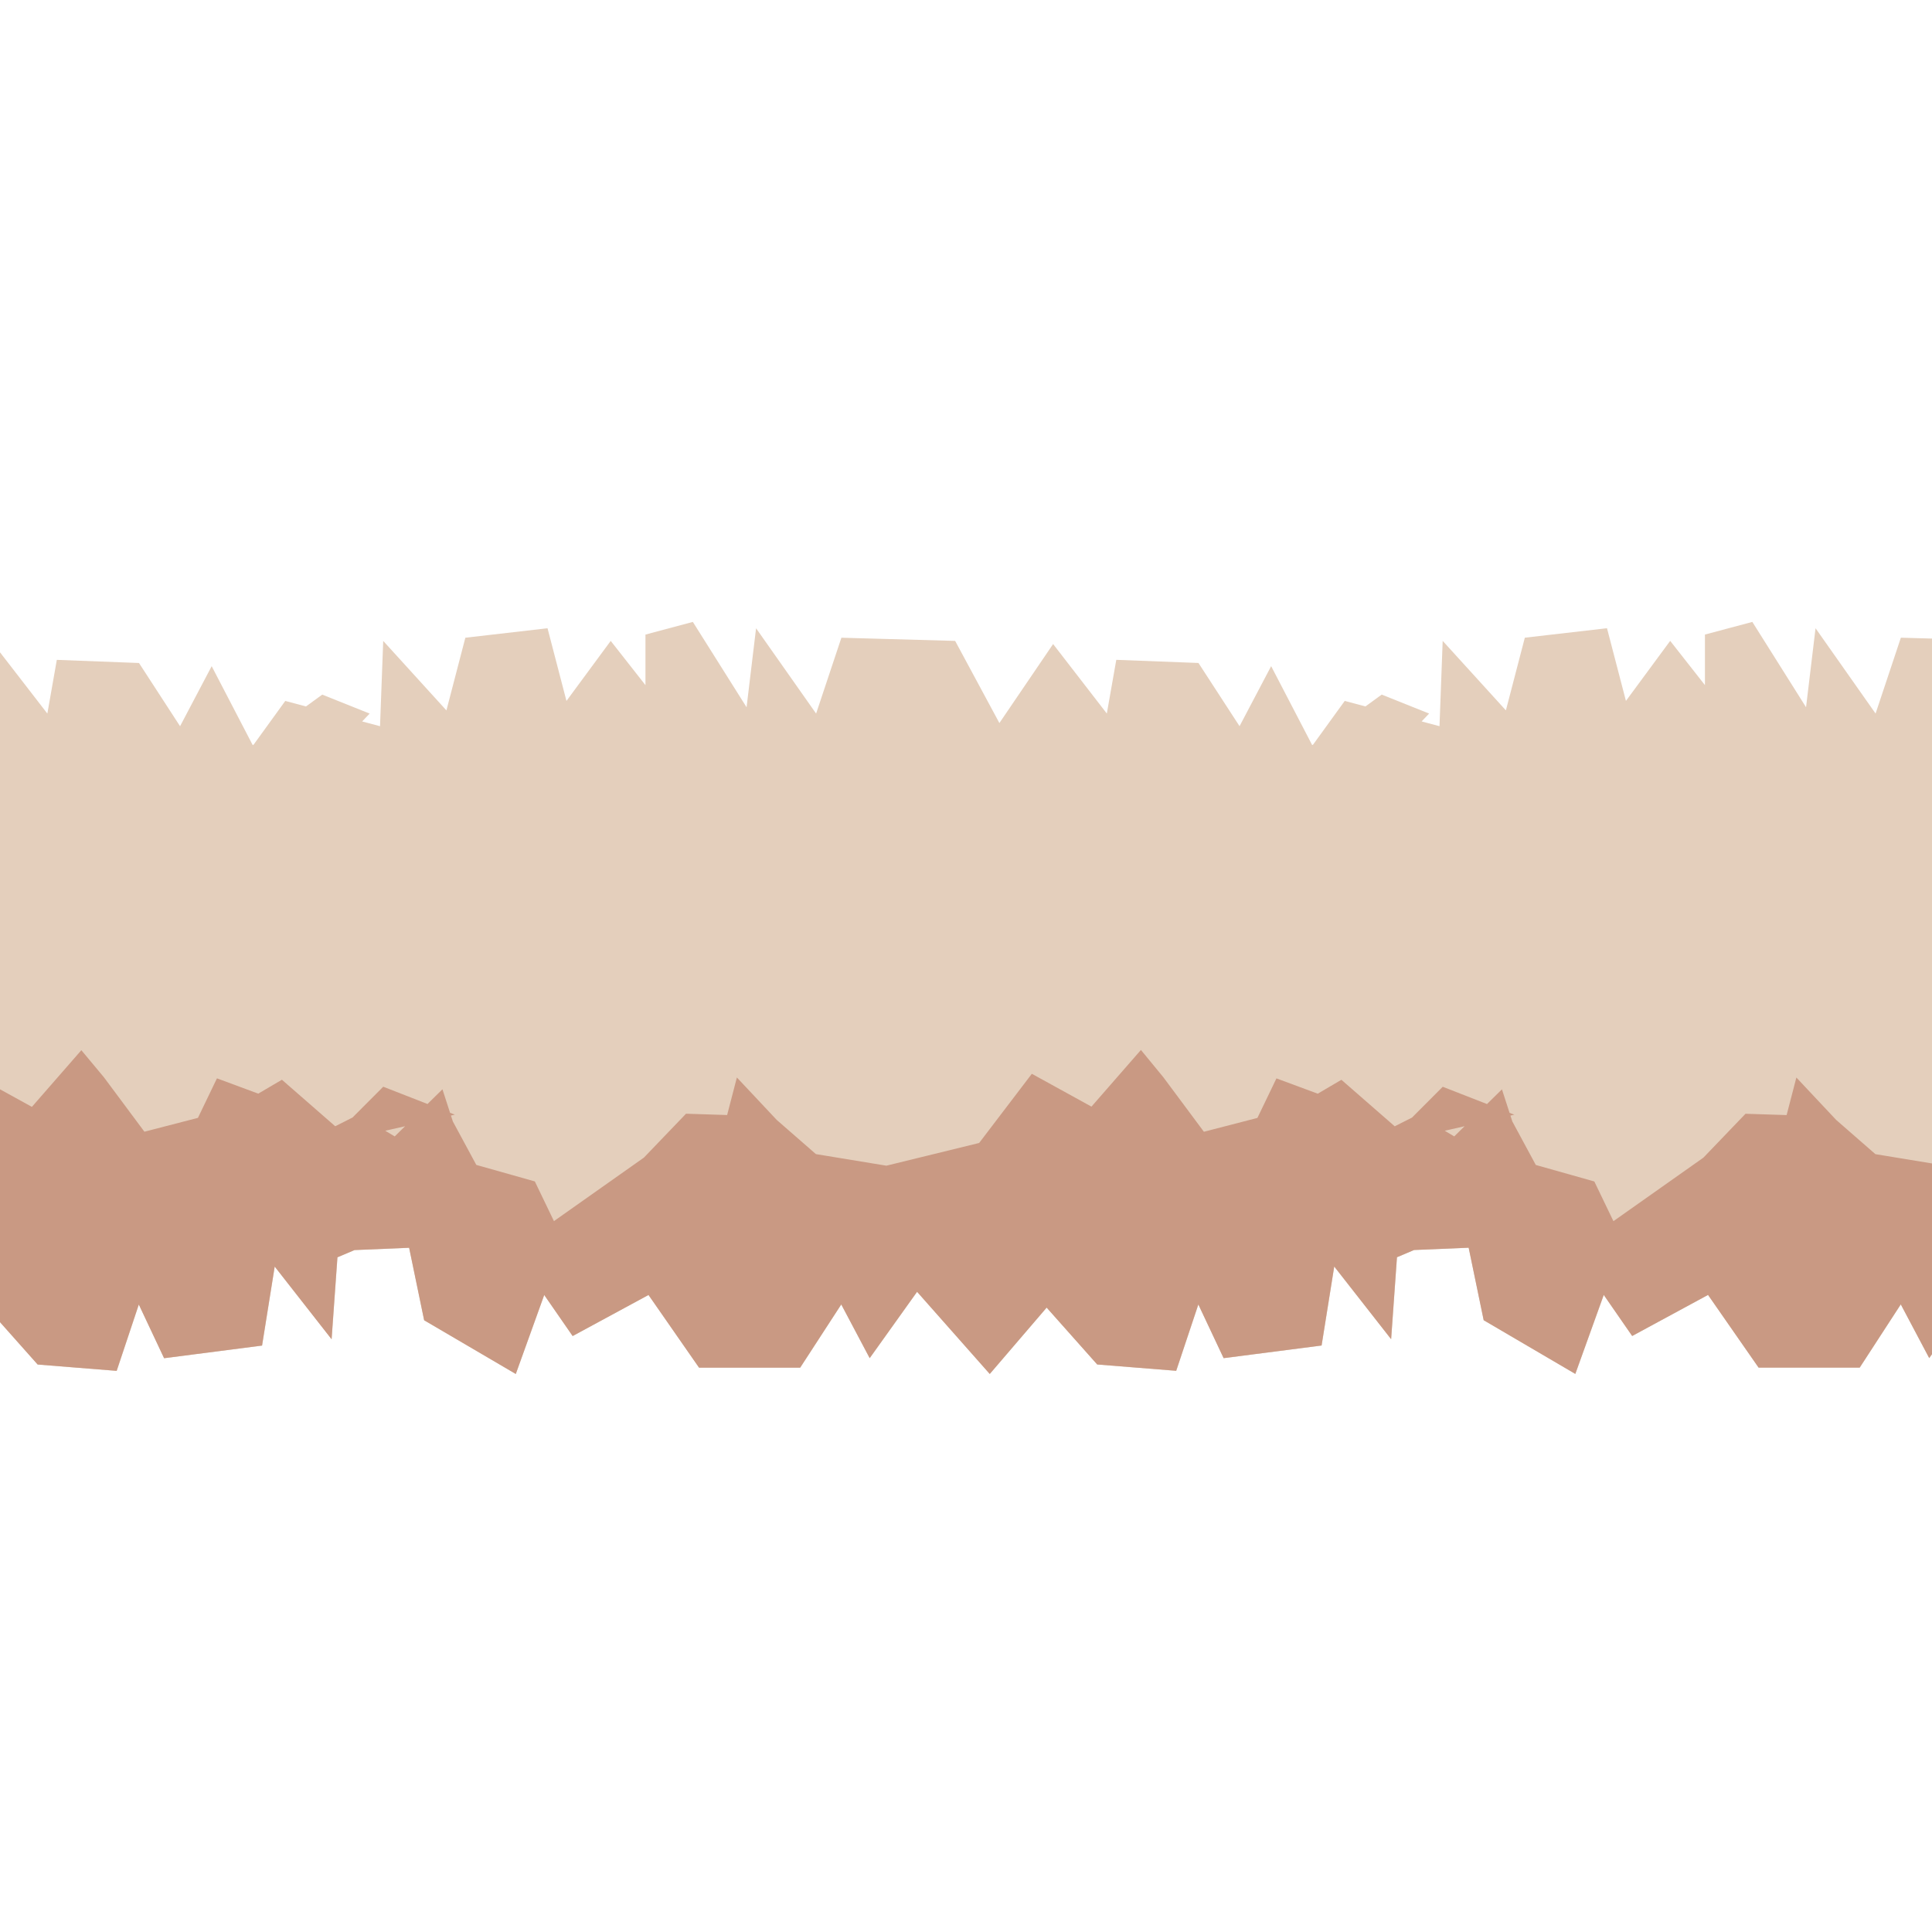 <?xml version="1.0" encoding="UTF-8" standalone="no"?>
<svg
   xmlns:dc="http://purl.org/dc/elements/1.1/"
   xmlns:cc="http://creativecommons.org/ns#"
   xmlns:rdf="http://www.w3.org/1999/02/22-rdf-syntax-ns#"
   xmlns:svg="http://www.w3.org/2000/svg"
   xmlns="http://www.w3.org/2000/svg"
   version="1.1"
   id="svg4260"
   viewBox="0 0 128 128"
   height="128"
   width="128">
  <defs
     id="defs4262" />
  <g
     transform="translate(0,-924.362)"
     id="layer1">
    <g
       id="layer1-4"
       transform="matrix(1.895,0,0,1.895,-60.617,606.019)">
      <path
         style="fill:#e4cfbc;fill-opacity:1;stroke:none;stroke-width:0.289px;stroke-linecap:butt;stroke-linejoin:miter;stroke-opacity:1"
         d="m 19.164,189.737 -1.657,0.442 0,1.768 -1.215,-1.547 -1.547,2.099 -0.662,-2.541 -2.873,0.331 -0.662,2.541 -2.21,-2.43 -0.111,2.983 -3.314,-0.884 -2.32,3.204 1.878,1.547 -3.977,0.331 -0.994,3.314 3.315,0.552 -2.431,3.315 2.652,-0.111 -1.436,2.983 1.657,2.762 2.983,-0.884 0,2.652 2.872,-1.215 0.663,3.204 3.204,1.878 0.994,-2.762 0.994,1.436 2.652,-1.436 1.767,2.541 3.536,0 1.436,-2.21 0.994,1.878 1.657,-2.32 2.541,2.872 1.989,-2.32 1.768,1.989 2.762,0.221 0.774,-2.32 0.884,1.878 3.425,-0.442 0.442,-2.762 1.989,2.541 0.204,-2.865 0.597,-0.253 1.909,-0.08 0.525,2.534 3.204,1.878 0.994,-2.762 0.994,1.436 2.652,-1.436 1.767,2.541 3.536,0 1.436,-2.21 0.994,1.878 1.657,-2.32 2.541,2.872 1.989,-2.32 1.768,1.989 2.762,0.221 0.774,-2.32 0.884,1.878 3.425,-0.442 0.442,-2.762 1.989,2.541 0.204,-2.865 0.597,-0.253 1.909,-0.08 0.525,2.534 3.204,1.878 0.994,-2.762 0.994,1.436 2.652,-1.436 1.768,2.541 3.535,0 1.436,-2.21 0.994,1.878 1.657,-2.32 2.541,2.872 1.989,-2.32 1.768,1.989 2.762,0.221 0.774,-2.32 0.884,1.878 3.425,-0.442 0.442,-2.762 1.988,2.541 0.221,-3.093 2.652,-0.111 1.215,-2.762 -2.21,-1.325 2.43,-0.552 -1.767,-1.215 2.652,-1.105 -2.431,-0.884 2.541,-1.436 -0.442,-2.983 -2.099,0.663 1.878,-1.989 -1.989,-2.762 -3.536,0 2.21,-2.32 -1.657,-0.663 -2.43,1.768 -1.436,-2.762 -1.105,2.099 -1.436,-2.21 -2.873,-0.11 -0.331,1.878 -1.878,-2.43 -1.878,2.762 -1.547,-2.872 -3.977,-0.111 -0.884,2.652 -2.099,-2.983 -0.332,2.762 -1.878,-2.983 -1.657,0.442 0,1.768 -1.215,-1.547 -1.547,2.099 -0.662,-2.541 -2.873,0.331 -0.662,2.541 -2.21,-2.43 -0.111,2.983 -0.625,-0.167 0.262,-0.275 -1.657,-0.663 -0.569,0.414 -0.724,-0.193 -1.101,1.521 -0.036,0.026 -1.436,-2.762 -1.105,2.099 -1.436,-2.21 -2.873,-0.11 -0.331,1.878 -1.878,-2.43 -1.878,2.762 -1.547,-2.872 -3.977,-0.111 -0.884,2.652 -2.099,-2.983 -0.332,2.762 -1.878,-2.983 -1.657,0.442 0,1.768 -1.215,-1.547 -1.547,2.099 -0.662,-2.541 -2.873,0.331 -0.662,2.541 -2.21,-2.43 -0.111,2.983 -0.625,-0.167 0.262,-0.275 -1.657,-0.663 -0.569,0.414 -0.724,-0.193 -1.101,1.521 -0.036,0.026 -1.436,-2.762 -1.105,2.099 -1.436,-2.21 -2.873,-0.11 -0.331,1.878 -1.878,-2.43 -1.878,2.762 -1.547,-2.872 -3.977,-0.111 -0.884,2.652 -2.099,-2.983 -0.332,2.762 z"
         id="path5376" />
      <path
         style="fill:#c99983;fill-opacity:1;stroke:none;stroke-width:0.265px;stroke-linecap:butt;stroke-linejoin:miter;stroke-opacity:1"
         d="m 34.832,204.708 -1.729,1.981 -2.085,-1.148 -1.842,2.419 -3.243,0.794 -2.464,-0.405 -1.372,-1.197 -1.391,-1.482 -0.341,1.313 -1.437,-0.046 -1.472,1.534 -3.146,2.221 -0.668,-1.388 -2.046,-0.577 -0.821,-1.521 -0.363,-1.122 -1.881,1.848 -1.751,-0.454 -1.981,-1.729 -0.827,0.486 -1.444,-0.535 -0.93,1.933 1.657,2.762 2.983,-0.884 0,2.652 2.872,-1.215 0.663,3.203 3.204,1.878 0.994,-2.762 0.994,1.436 2.652,-1.436 1.767,2.541 3.536,0 1.436,-2.21 0.994,1.878 1.657,-2.32 2.541,2.873 1.989,-2.32 1.767,1.988 2.762,0.221 0.774,-2.32 0.884,1.878 3.425,-0.442 0.442,-2.762 1.989,2.541 0.204,-2.865 0.598,-0.253 1.909,-0.08 0.525,2.534 3.204,1.878 0.994,-2.762 0.994,1.436 2.652,-1.436 1.767,2.541 3.536,0 1.436,-2.21 0.994,1.878 1.657,-2.32 2.541,2.873 1.989,-2.32 1.767,1.988 2.762,0.221 0.774,-2.32 0.884,1.878 3.425,-0.442 0.442,-2.762 1.989,2.541 0.204,-2.865 0.598,-0.253 1.909,-0.08 0.525,2.534 3.204,1.878 0.994,-2.762 0.994,1.436 2.652,-1.436 1.767,2.541 3.536,0 1.436,-2.21 0.994,1.878 1.657,-2.32 2.541,2.873 1.989,-2.32 1.767,1.988 2.762,0.221 0.774,-2.32 0.884,1.878 3.425,-0.442 0.442,-2.762 1.989,2.541 0.221,-3.093 2.652,-0.111 1.215,-2.762 -2.21,-1.326 2.43,-0.552 -2.503,-0.976 -1.074,1.077 -2.633,1.326 -2.39,-1.414 -2.254,0.583 -1.421,-1.91 -0.781,-0.95 -1.729,1.981 -2.085,-1.148 -1.842,2.419 -3.243,0.794 -2.464,-0.405 -1.372,-1.197 -1.391,-1.482 -0.341,1.313 -1.437,-0.046 -1.472,1.534 -3.146,2.221 -0.668,-1.388 -2.046,-0.577 -0.821,-1.521 -0.066,-0.205 0.136,-0.031 -0.167,-0.065 -0.266,-0.822 -0.523,0.514 -1.547,-0.604 -1.074,1.077 -0.605,0.305 -1.864,-1.626 -0.827,0.486 -1.444,-0.535 -0.665,1.382 -1.871,0.484 -1.421,-1.91 -0.781,-0.95 -1.729,1.981 -2.085,-1.148 -1.842,2.419 -3.243,0.794 -2.464,-0.405 -1.372,-1.197 -1.391,-1.482 -0.341,1.313 -1.437,-0.046 -1.472,1.534 -3.146,2.221 -0.668,-1.388 -2.046,-0.577 -0.821,-1.521 -0.066,-0.205 0.136,-0.031 -0.167,-0.065 -0.266,-0.822 -0.523,0.514 -1.547,-0.604 -1.074,1.077 -0.605,0.305 -1.864,-1.626 -0.827,0.486 -1.444,-0.535 -0.665,1.382 -1.871,0.484 -1.421,-1.91 z m 11.318,2.658 -0.362,0.356 -0.331,-0.198 z m 37.042,0 -0.362,0.356 -0.331,-0.198 z"
         id="path4618" />
    </g>
  </g>
</svg>
